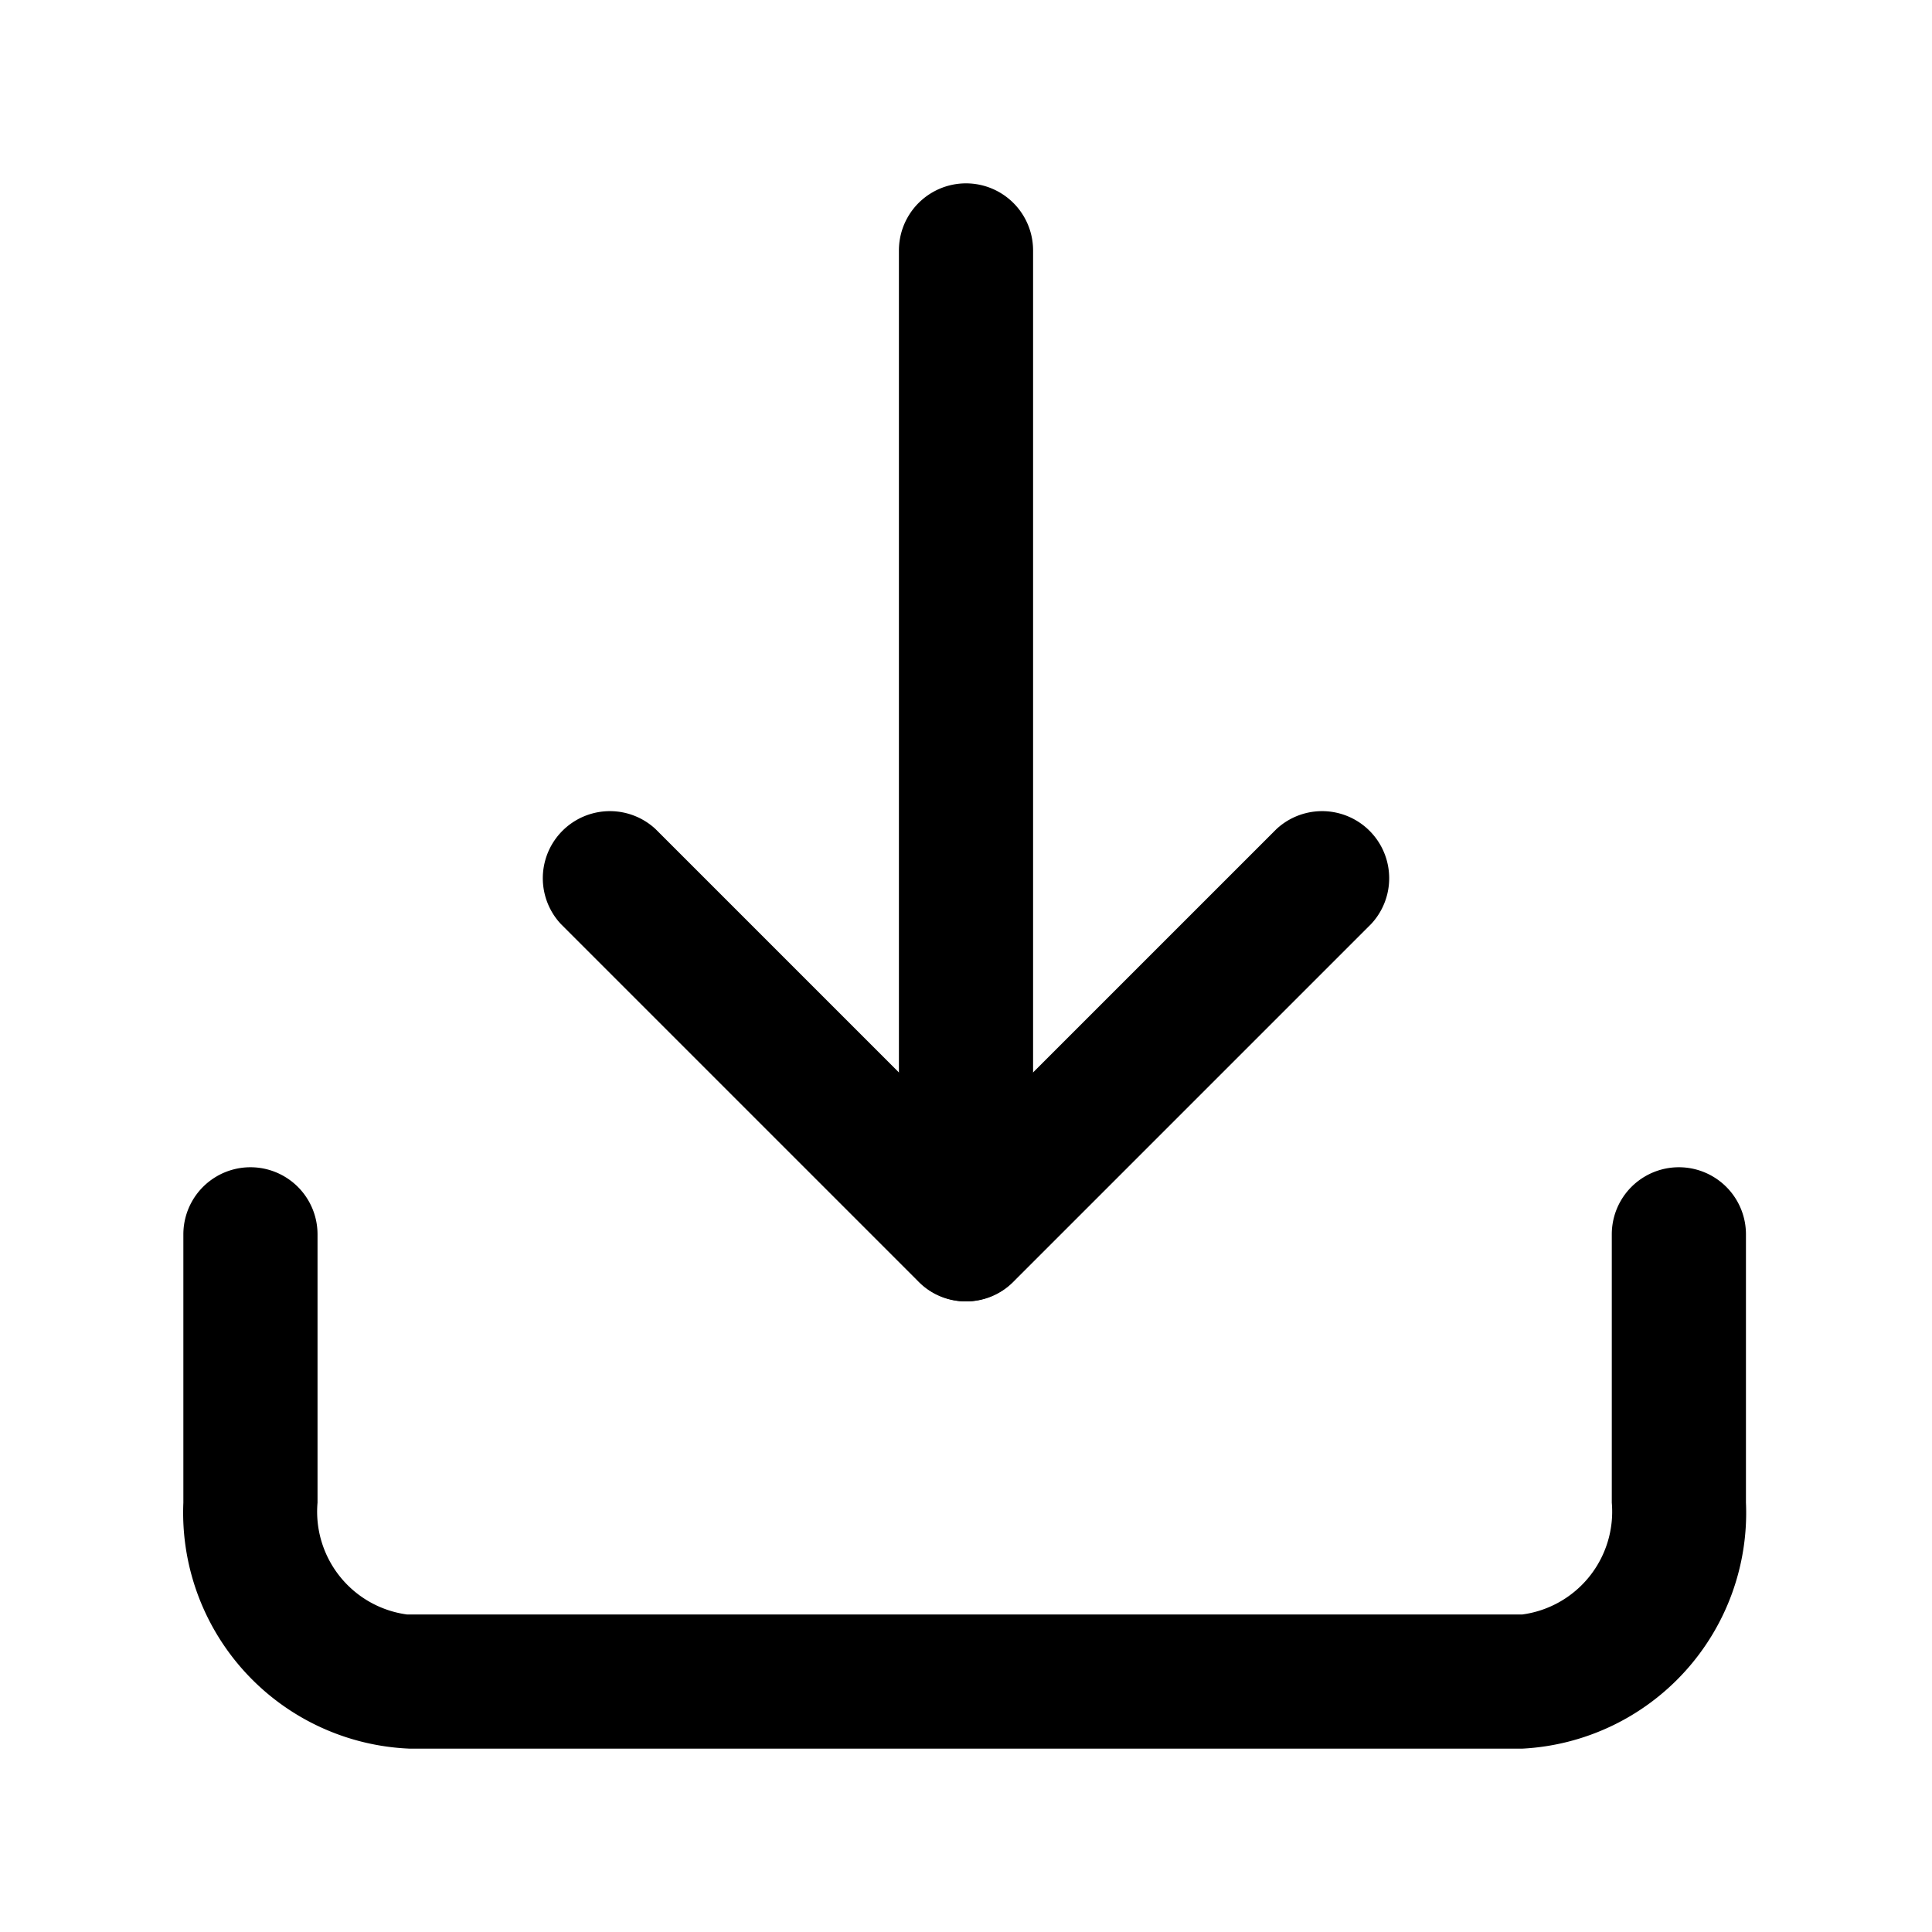 <svg xmlns="http://www.w3.org/2000/svg" width="100%" height="100%" viewBox="1.2 1.2 21.6 21.6"><path d="M18.22 20.75H5.78A2.64 2.64 0 013.25 18v-3a.75.75 0 011.5 0v3a1.16 1.16 0 001 1.25h12.47a1.16 1.16 0 001-1.25v-3a.75.75 0 011.5 0v3a2.64 2.64 0 01-2.5 2.75z"/><path d="M12 15.75a.74.74 0 01-.53-.22l-4-4a.75.75 0 011.06-1.06L12 13.94l3.47-3.47a.75.75 0 011.06 1.06l-4 4a.74.74 0 01-.53.22z"/><path d="M12 15.75a.76.76 0 01-.75-.75V4a.75.75 0 011.5 0v11a.76.76 0 01-.75.75z"/></svg>